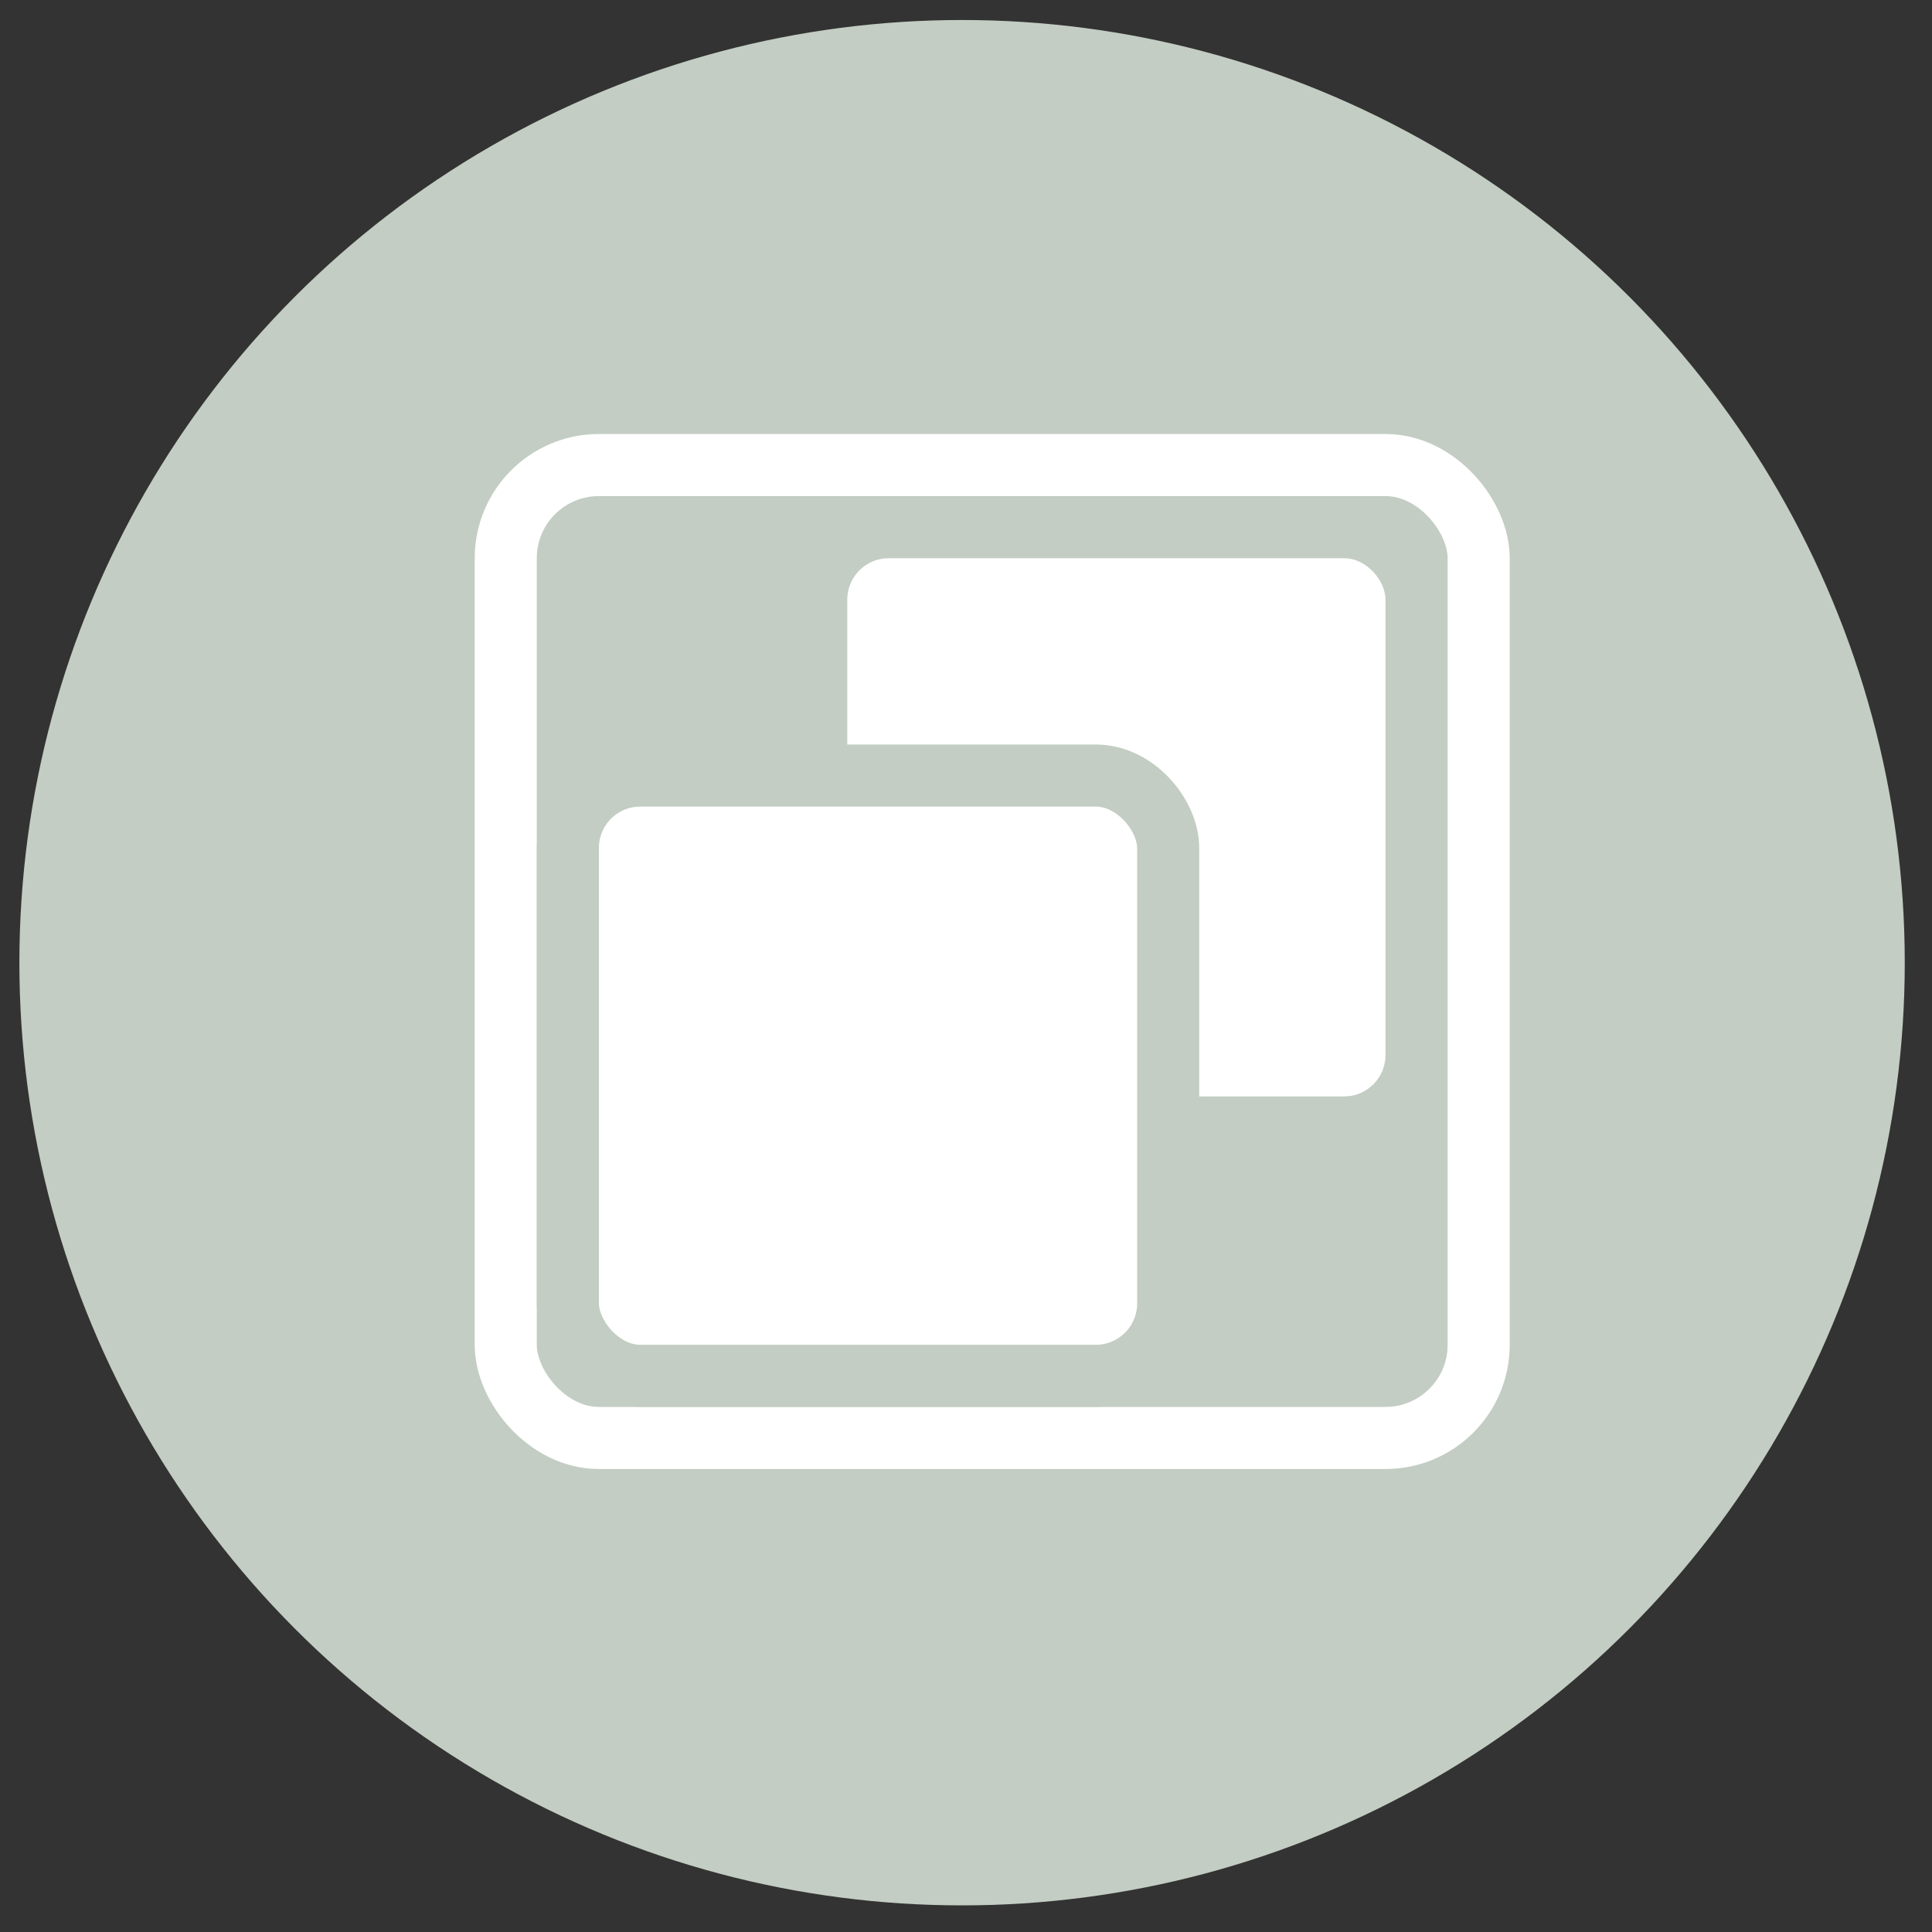 <svg width="31" height="31" viewBox="0 0 31 31" fill="none" xmlns="http://www.w3.org/2000/svg">
<rect x="0" y="0" width="31" height="31" fill="#333333" stroke="none"/>
<circle cx="15.437" cy="15.447" r="15.126" fill="#C3CDC3"/>
<rect x="13.595" y="8.957" width="8.636" height="8.636" rx="0.664" fill="white"/>
<rect x="8.115" y="7.462" width="15.611" height="15.611" rx="1.495" stroke="white" stroke-width="0.996"/>
<rect x="9.112" y="12.444" width="9.632" height="9.632" rx="1.162" fill="white" stroke="#C3CDC3" stroke-width="0.996"/>
</svg>
